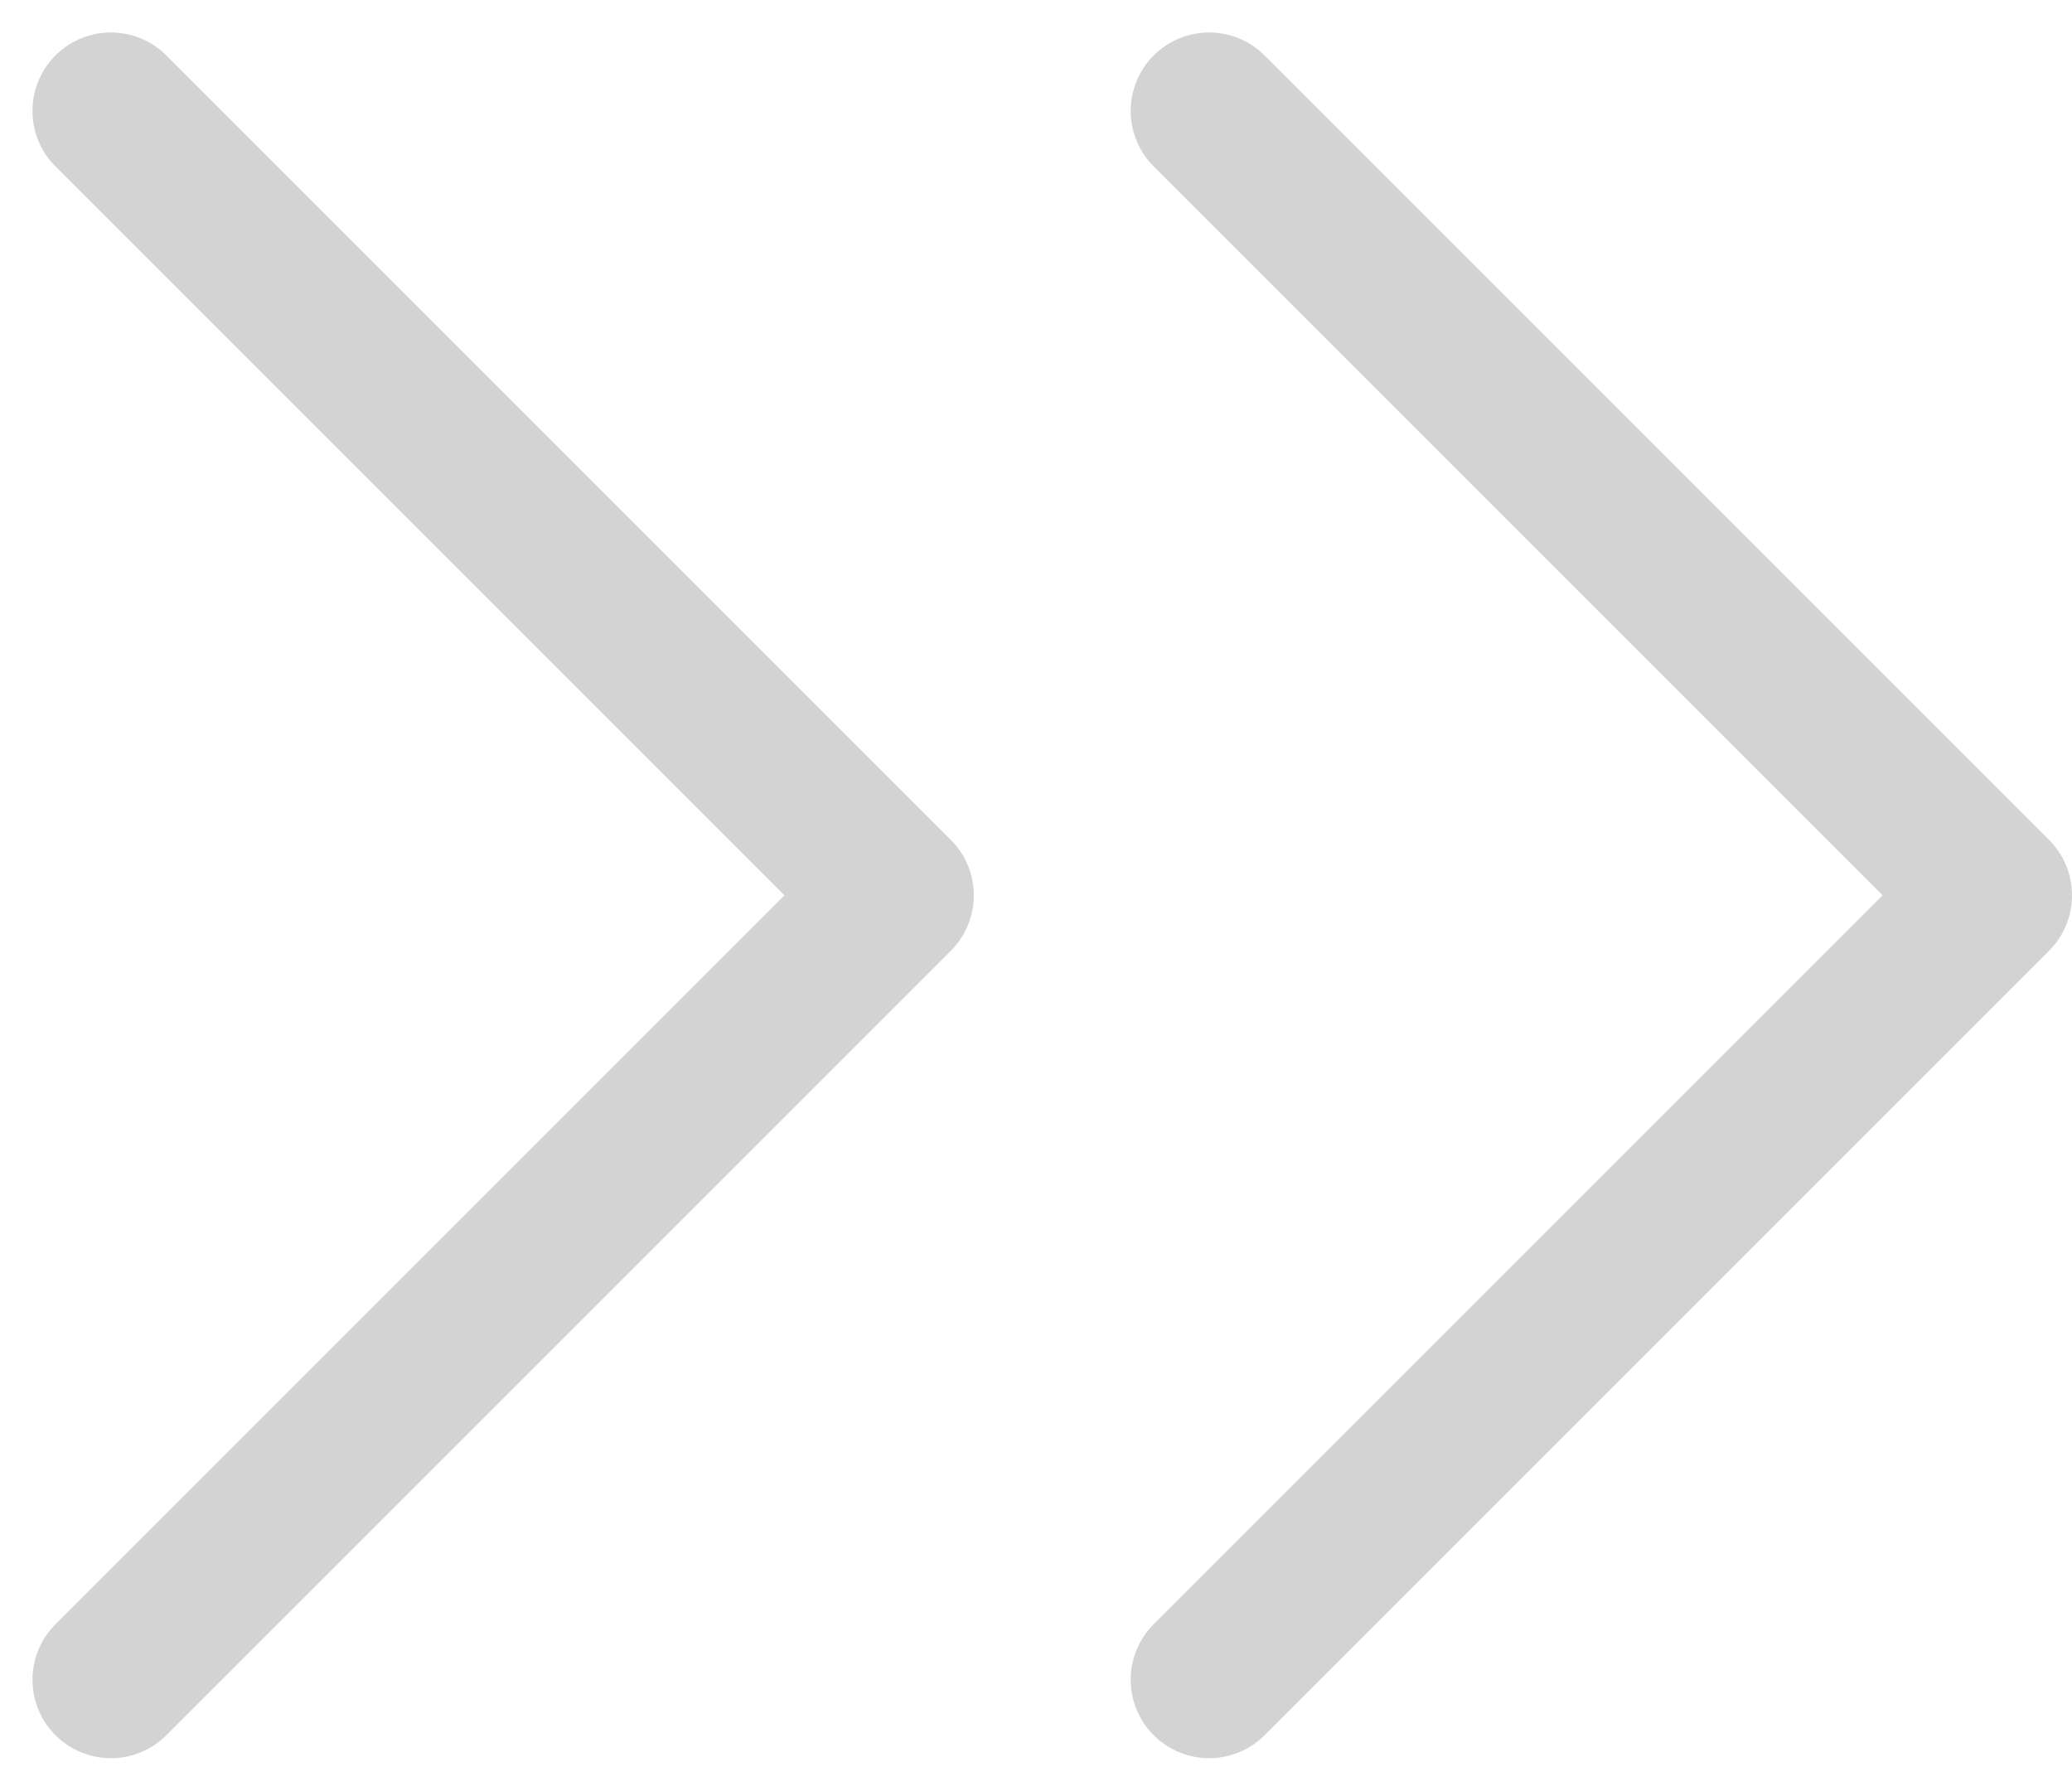 <svg xmlns="http://www.w3.org/2000/svg" width="13.207" height="11.414" viewBox="0 0 13.207 11.414">
  <g id="Expand" transform="translate(18.707 17.707) rotate(180)">
    <path id="Path_52200" data-name="Path 52200" d="M11,17,6,12l5-5" fill="none" stroke="#d3d3d3" stroke-linecap="round" stroke-linejoin="round" stroke-width="1"/>
    <path id="Path_52201" data-name="Path 52201" d="M18,17l-5-5,5-5" fill="none" stroke="#d3d3d3" stroke-linecap="round" stroke-linejoin="round" stroke-width="1"/>
  </g>
</svg>
